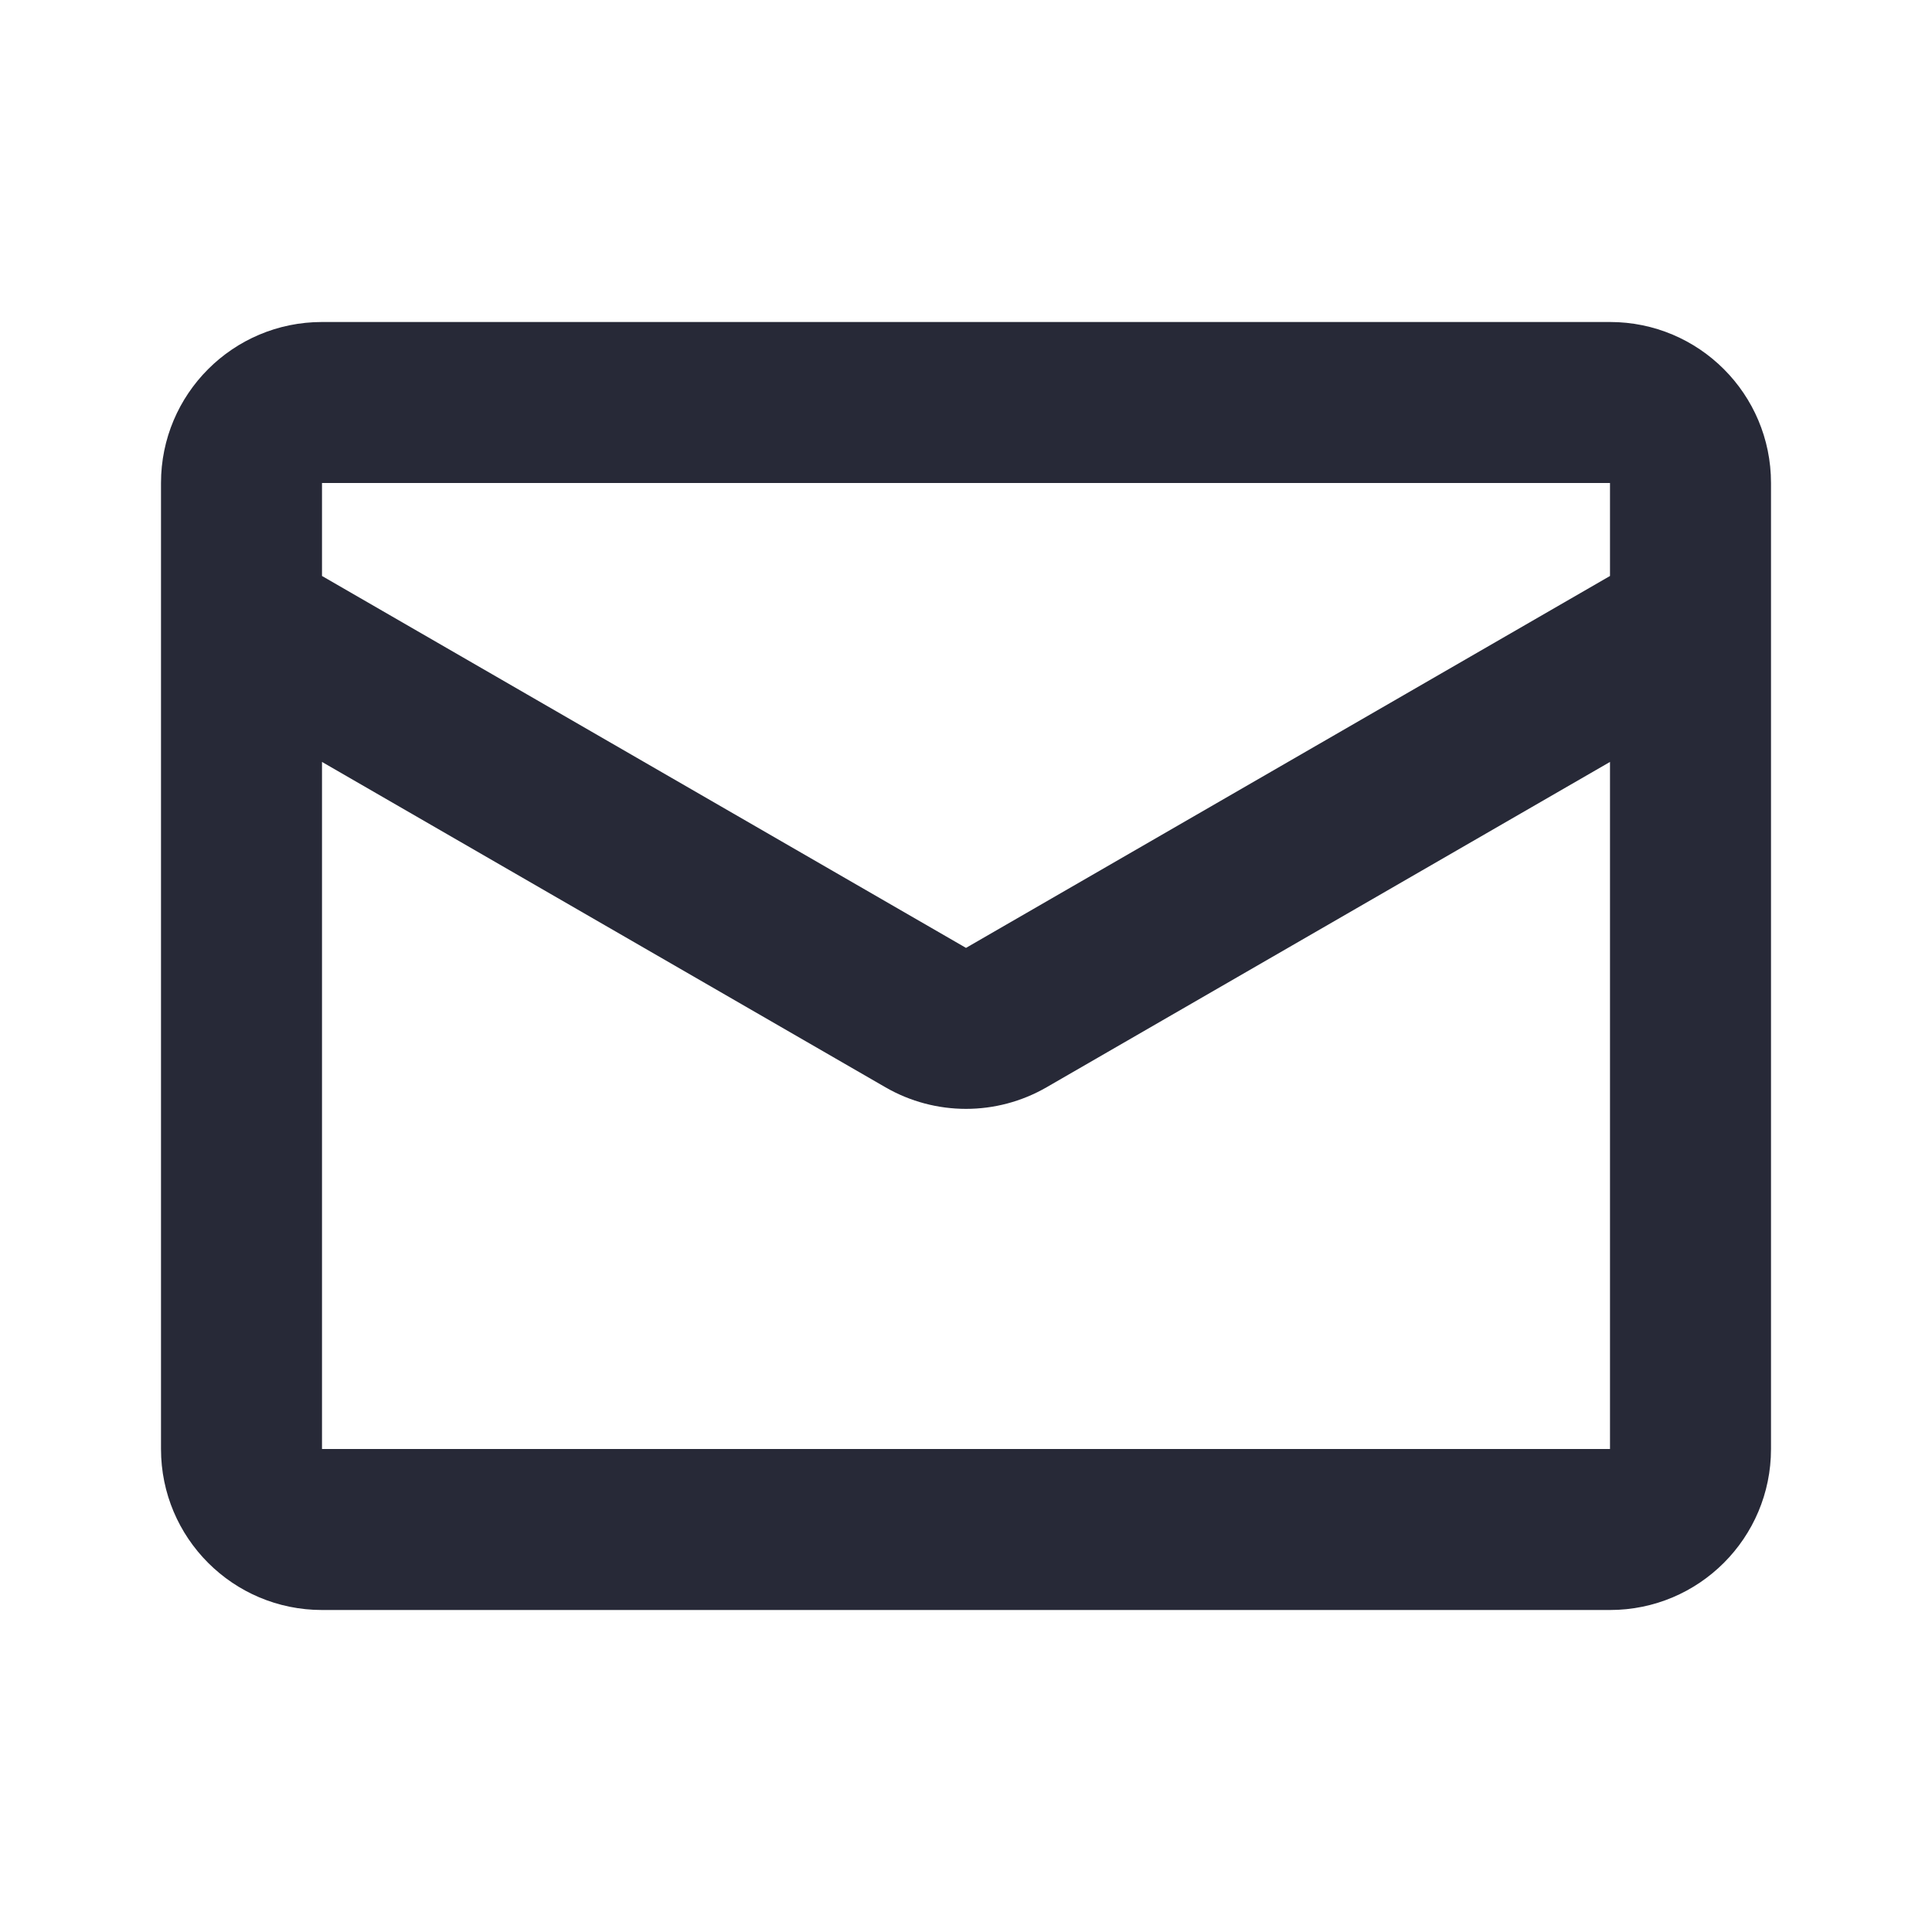 <svg width="24" height="24" viewBox="0 0 24 24" fill="none" xmlns="http://www.w3.org/2000/svg">
<path fill-rule="evenodd" clip-rule="evenodd" d="M2 6V18C2 19.105 2.895 20 4 20H20C21.105 20 22 19.105 22 18V6C22 4.895 21.105 4 20 4H4C2.895 4 2 4.895 2 6ZM4 18V9.465L11 13.507C11.619 13.864 12.381 13.864 13 13.507L20 9.465V18H4ZM12 11.775L4 7.155V6H20V7.155L12 11.775Z" fill="#272937"/>
</svg>
